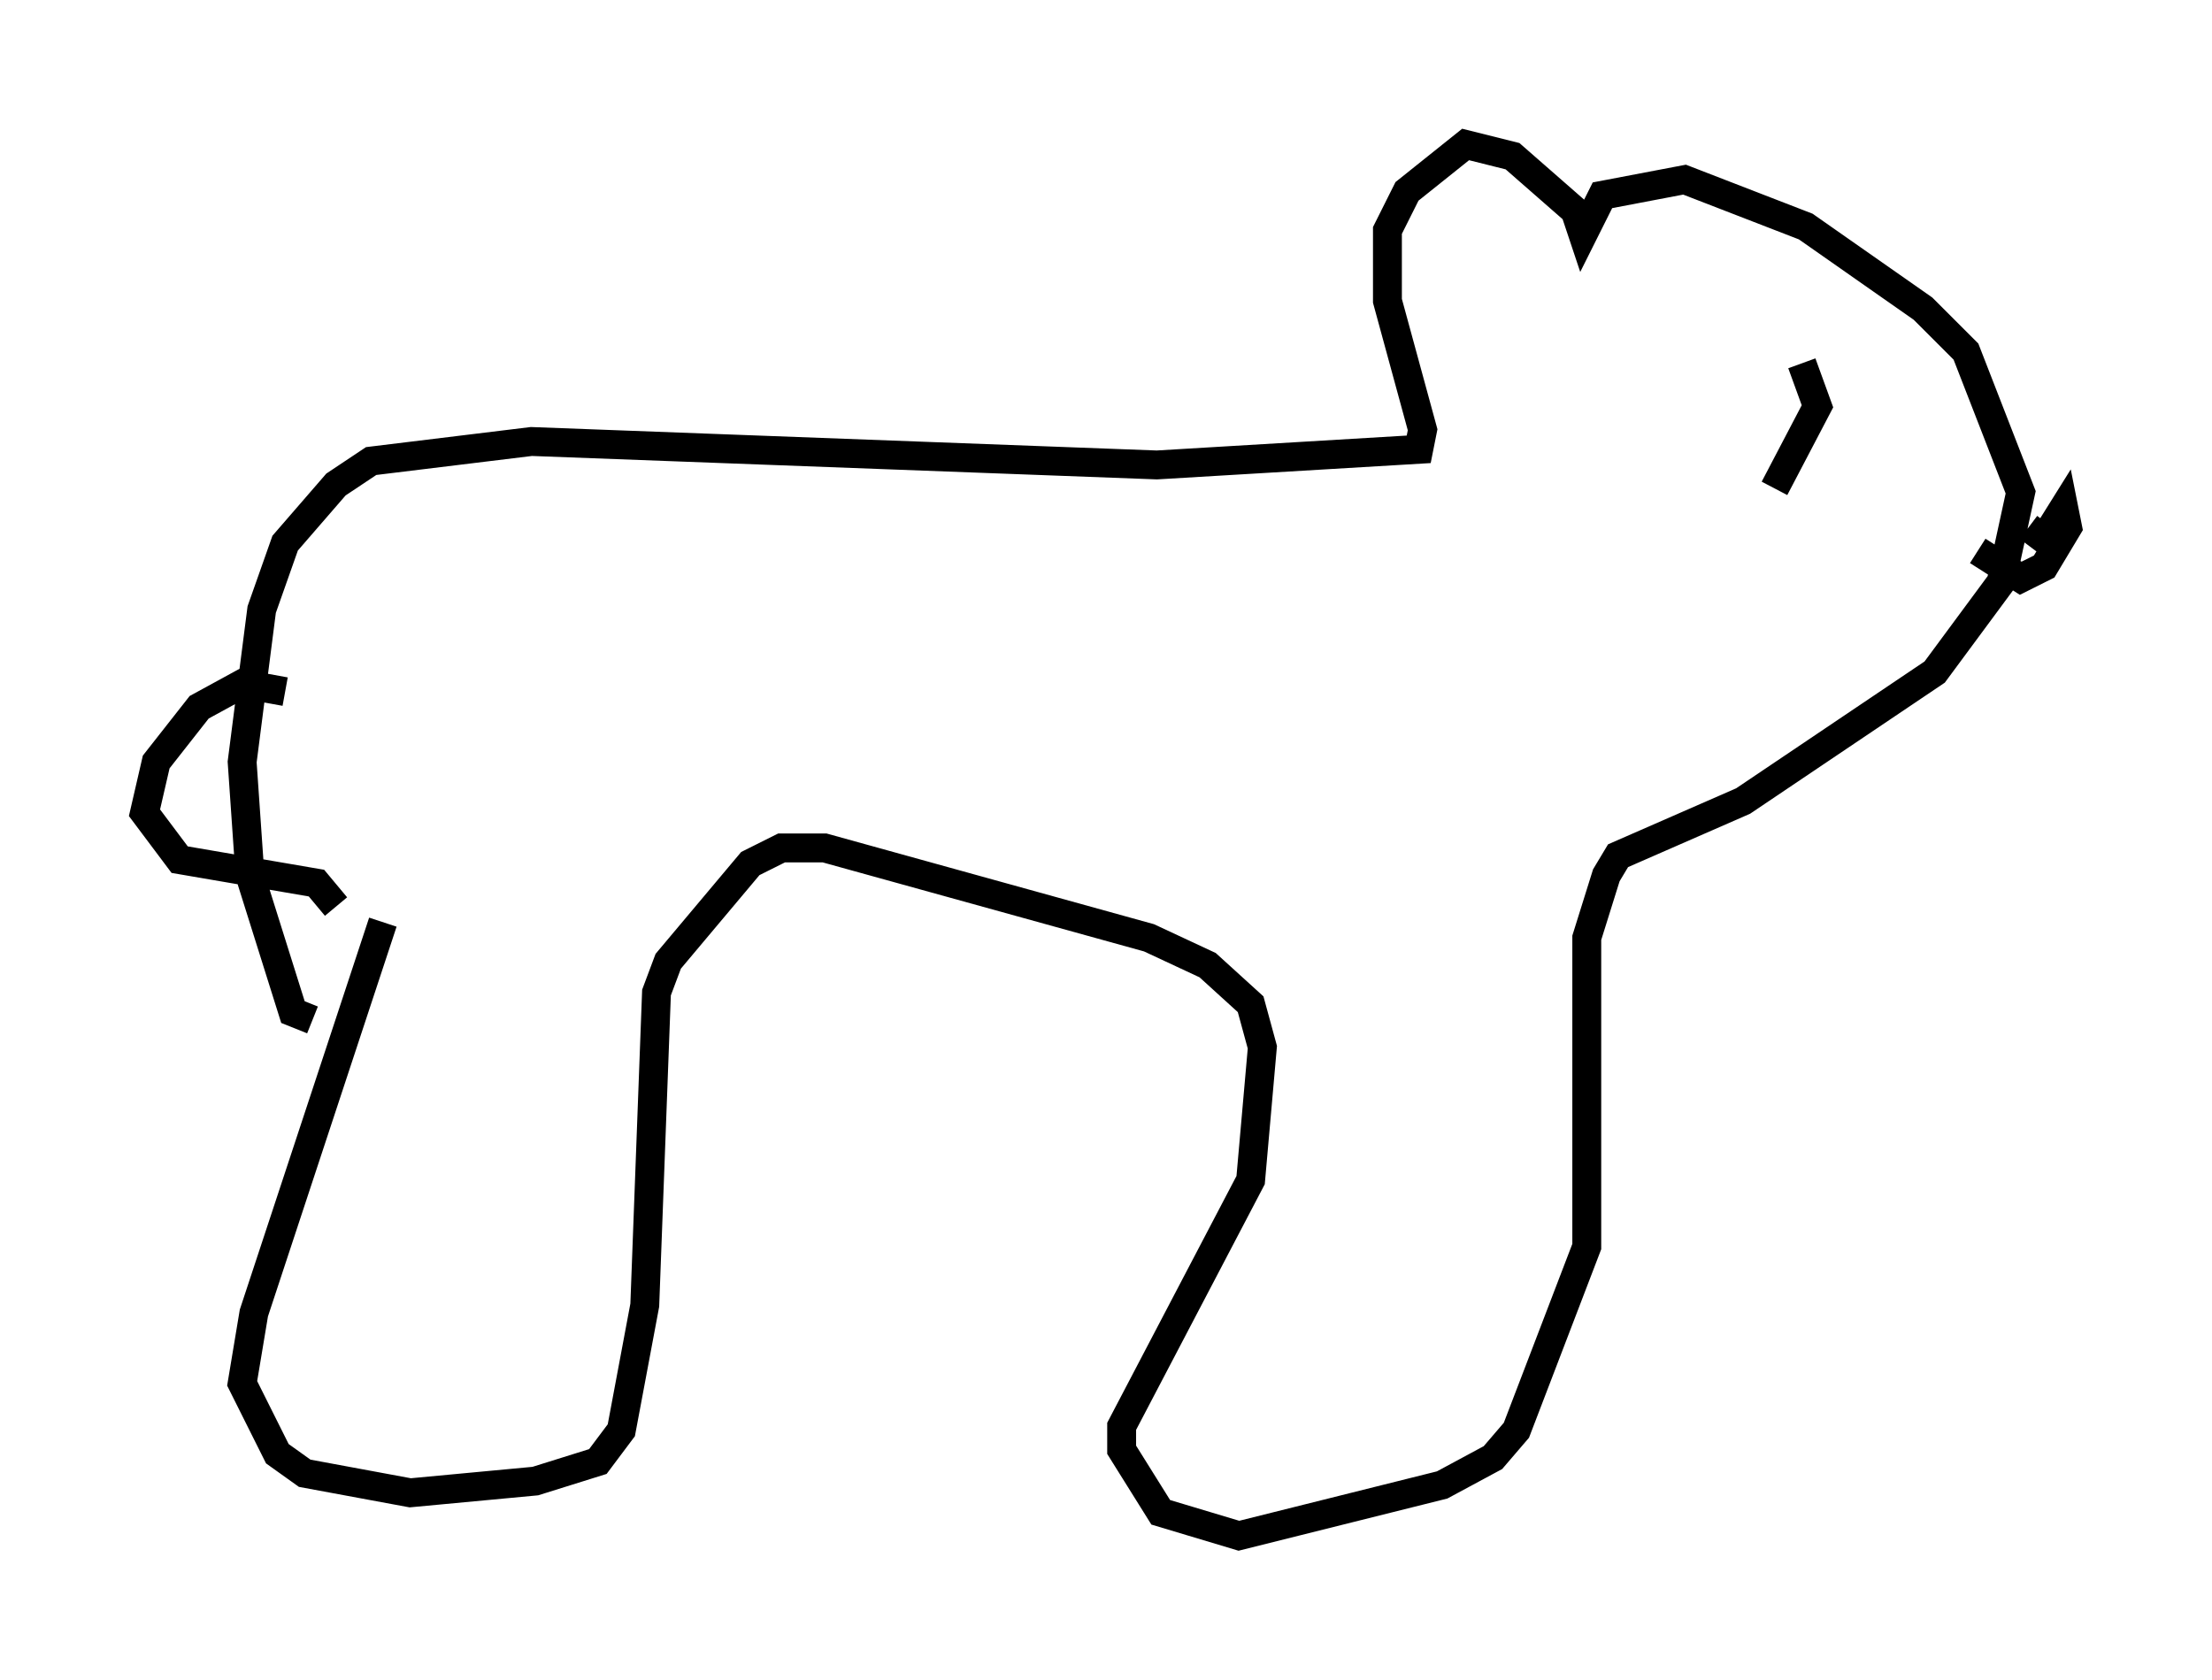 <?xml version="1.0" encoding="utf-8" ?>
<svg baseProfile="full" height="58.173" version="1.1" width="76.576" xmlns="http://www.w3.org/2000/svg" xmlns:ev="http://www.w3.org/2001/xml-events" xmlns:xlink="http://www.w3.org/1999/xlink"><defs /><rect fill="white" height="58.173" width="76.576" x="0" y="0" /><path d="M13.66, 28.816 m-0.406, 3.112 l-4.465, 13.532 -0.406, 2.436 l1.218, 2.436 0.947, 0.677 l3.654, 0.677 4.33, -0.406 l2.165, -0.677 0.812, -1.083 l0.812, -4.33 0.406, -10.825 l0.406, -1.083 2.842, -3.383 l1.083, -0.541 1.488, 0.0 l11.231, 3.112 2.03, 0.947 l1.488, 1.353 0.406, 1.488 l-0.406, 4.601 -4.465, 8.525 l0.0, 0.812 1.353, 2.165 l2.706, 0.812 7.036, -1.759 l1.759, -0.947 0.812, -0.947 l2.436, -6.36 0.0, -10.69 l0.677, -2.165 0.406, -0.677 l4.33, -1.894 6.631, -4.465 l2.3, -3.112 0.677, -3.112 l-1.894, -4.871 -1.488, -1.488 l-4.059, -2.842 -4.195, -1.624 l-2.842, 0.541 -0.677, 1.353 l-0.271, -0.812 -2.165, -1.894 l-1.624, -0.406 -2.03, 1.624 l-0.677, 1.353 0.0, 2.436 l1.218, 4.465 -0.135, 0.677 l-9.066, 0.541 -21.651, -0.812 l-5.548, 0.677 -1.218, 0.812 l-1.759, 2.03 -0.812, 2.3 l-0.677, 5.277 0.271, 3.924 l1.488, 4.736 0.677, 0.271 m-0.947, -11.367 l-1.488, -0.271 -1.488, 0.812 l-1.488, 1.894 -0.406, 1.759 l1.218, 1.624 4.736, 0.812 l0.677, 0.812 m50.744, -18.809 l0.541, 1.488 -1.488, 2.842 m7.036, 2.165 l1.488, 0.947 0.812, -0.406 l0.812, -1.353 -0.135, -0.677 l-0.677, 1.083 -0.541, -0.406 " fill="none" stroke="black" stroke-width="1" /></svg>